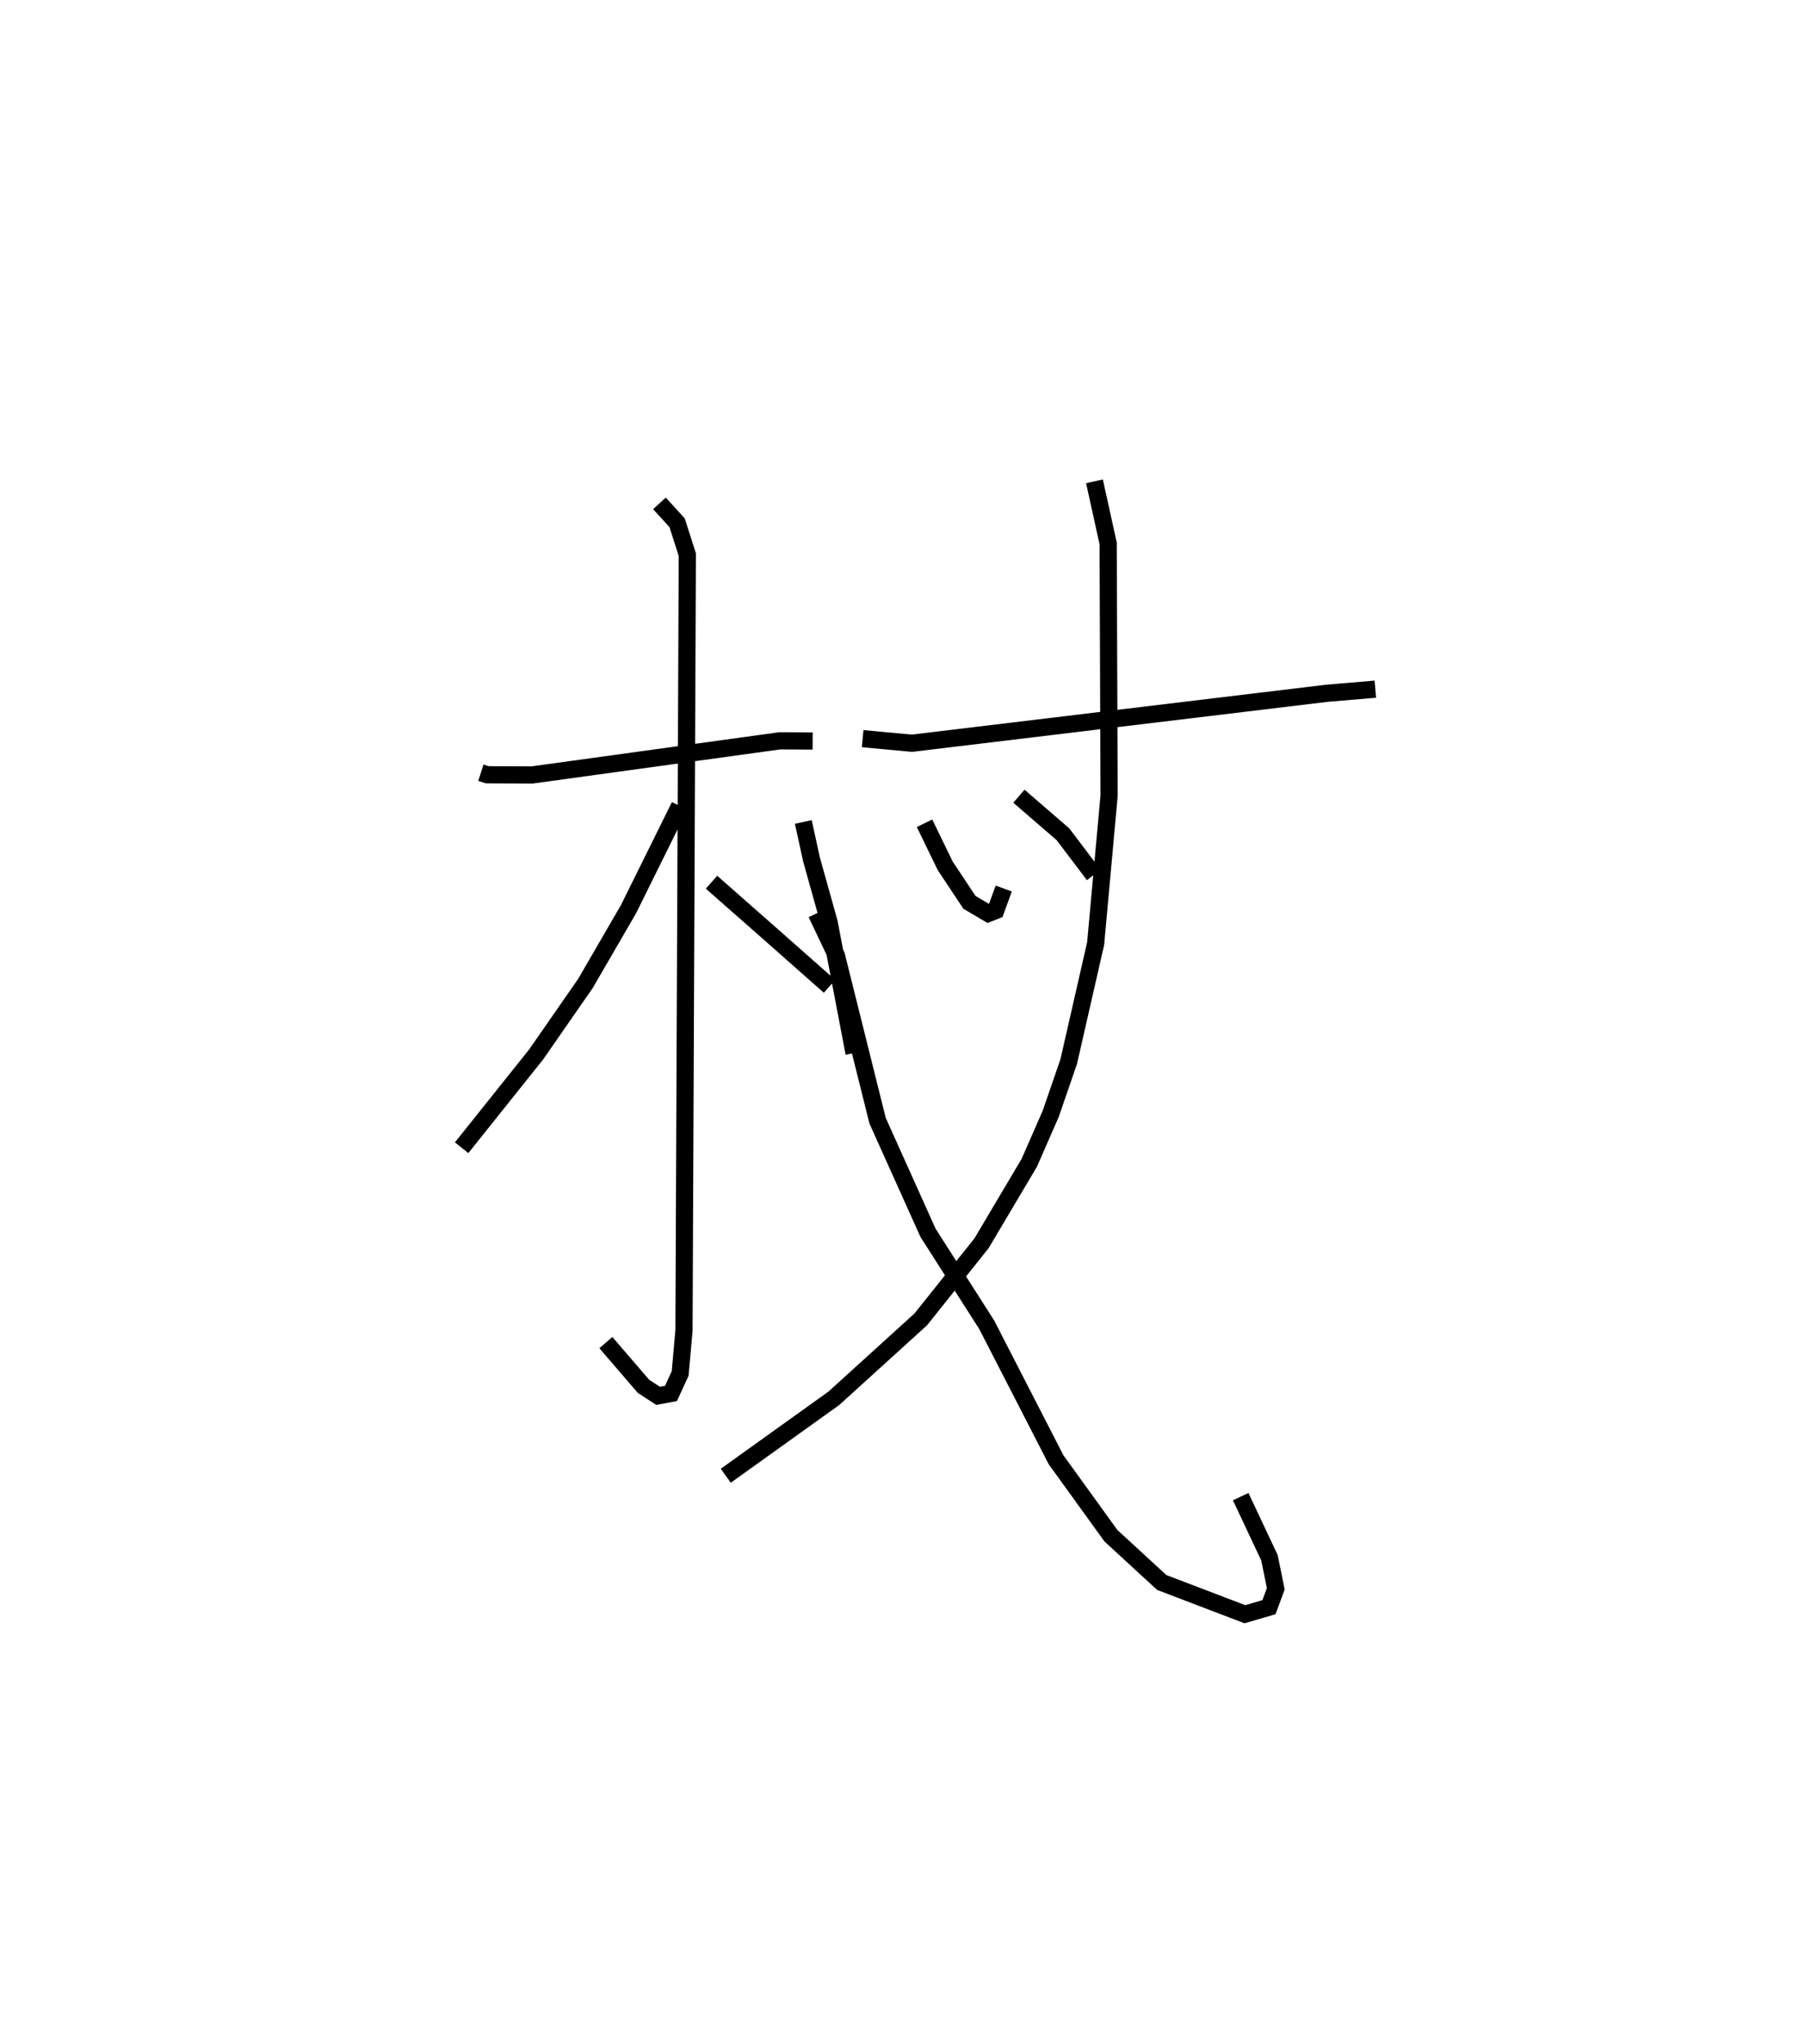 <?xml version="1.0" encoding="utf-8" ?>
<svg baseProfile="full" height="118.887" version="1.1" width="105.022" xmlns="http://www.w3.org/2000/svg" xmlns:ev="http://www.w3.org/2001/xml-events" xmlns:xlink="http://www.w3.org/1999/xlink"><defs /><rect fill="white" height="118.887" width="105.022" x="0" y="0" /><path d="M25,25 m0.0,0.0 m2.979,19.944 l0.37,0.119 2.611,0.011 l14.411,-1.986 1.912,0.01 m-8.915,-13.82 l1.028,1.126 0.595,1.859 l-0.194,45.119 -0.223,2.502 l-0.533,1.163 -0.753,0.138 l-0.846,-0.55 -2.19,-2.545 m4.291,-31.216 l-2.974,6.006 -2.502,4.314 l-2.874,4.138 -4.334,5.424 m14.539,-15.442 l3.255,2.861 3.612,3.192 m1.928,-14.404 l2.867,0.266 24.15,-2.907 l2.812,-0.237 m-16.342,-12.089 l0.797,3.611 0.055,14.662 l-0.783,8.609 -1.566,6.864 l-1.049,3.043 -1.248,2.848 l-2.78,4.684 -3.536,4.426 l-5.056,4.588 -6.286,4.503 m5.273,-32.703 l1.165,2.447 2.395,9.603 l2.934,6.521 3.418,5.354 l4.035,7.851 3.188,4.413 l2.958,2.721 4.838,1.847 l1.401,-0.41 0.397,-1.069 l-0.367,-1.804 -1.675,-3.557 m-18.395,-39.165 l1.2,2.471 1.413,2.129 l1.096,0.646 0.433,-0.171 l0.467,-1.279 m-11.662,-3.871 l0.472,2.162 1.033,3.696 l1.447,7.584 m9.593,-14.94 l2.56,2.211 1.795,2.37 " fill="none" stroke="black" stroke-width="1" /></svg>